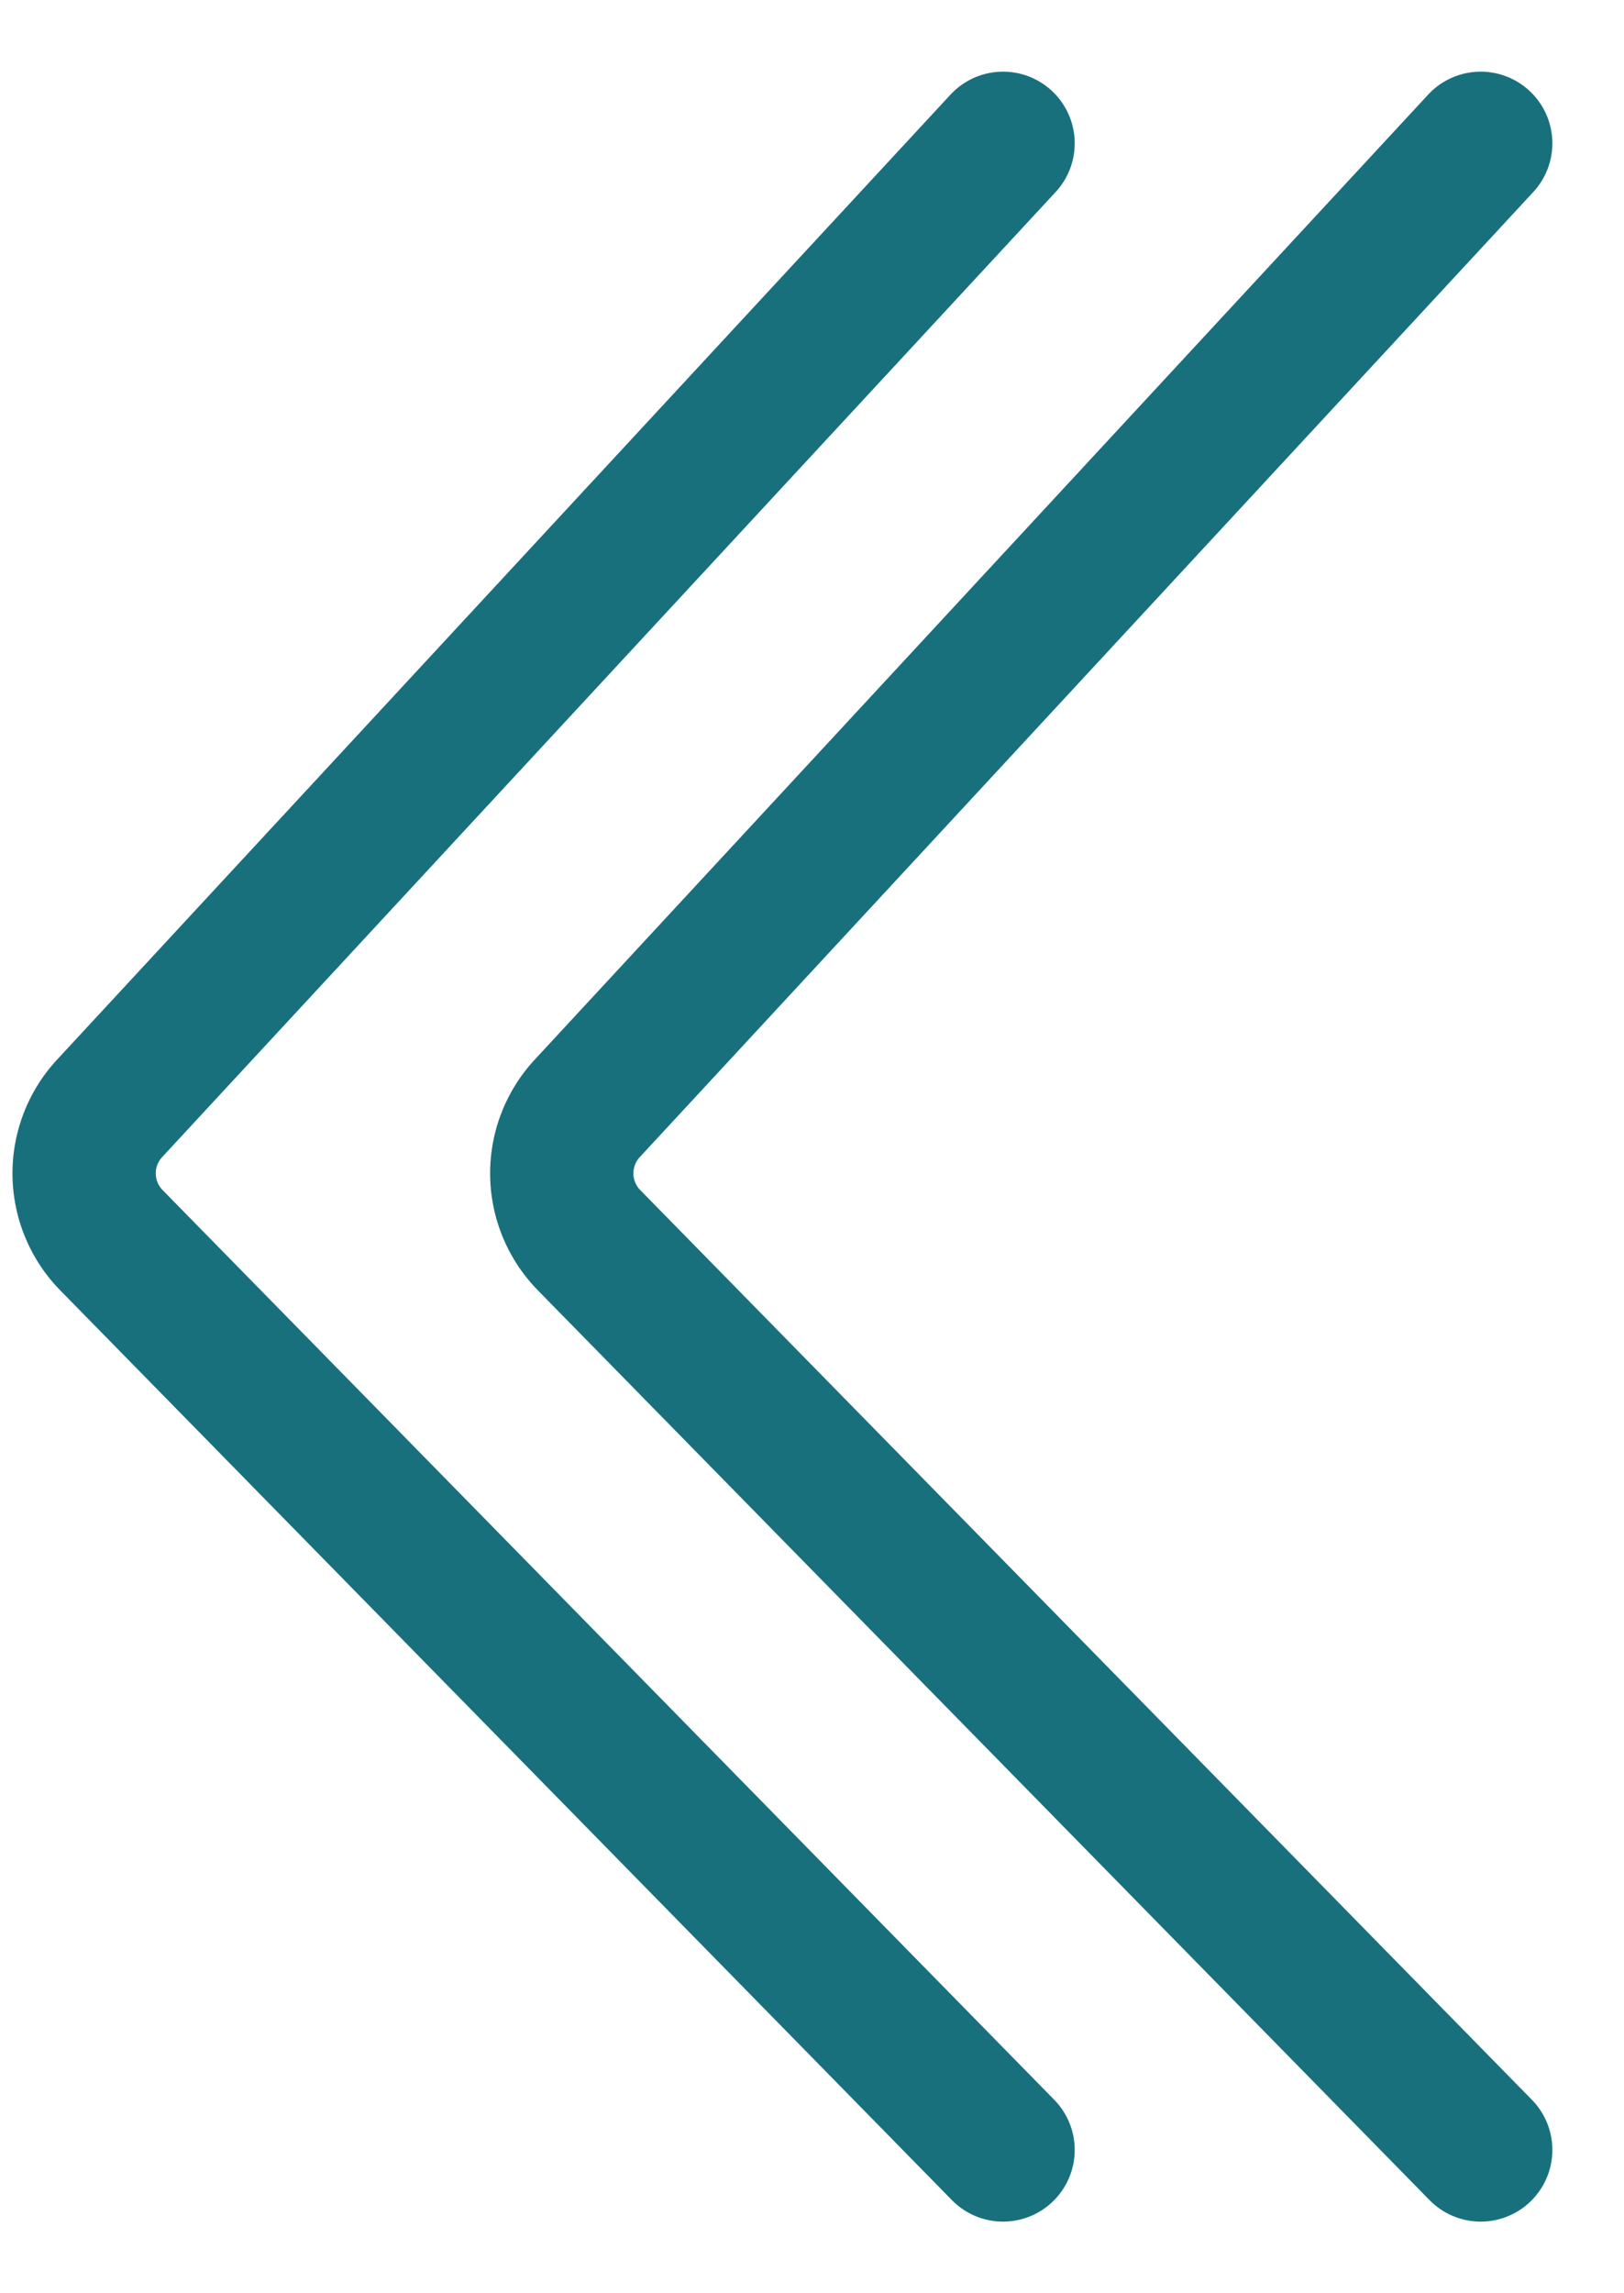 <svg width="17" height="24" fill="none" xmlns="http://www.w3.org/2000/svg"><path d="M10.5 1.5L1.147 11.6a1 1 0 00.02 1.38L10.5 22.5" stroke="#19707D" stroke-width="1.5" stroke-linecap="round"/><path d="M15.5 1.5L6.147 11.6a1 1 0 00.02 1.38L15.5 22.5" stroke="#19707D" stroke-width="1.5" stroke-linecap="round"/></svg>